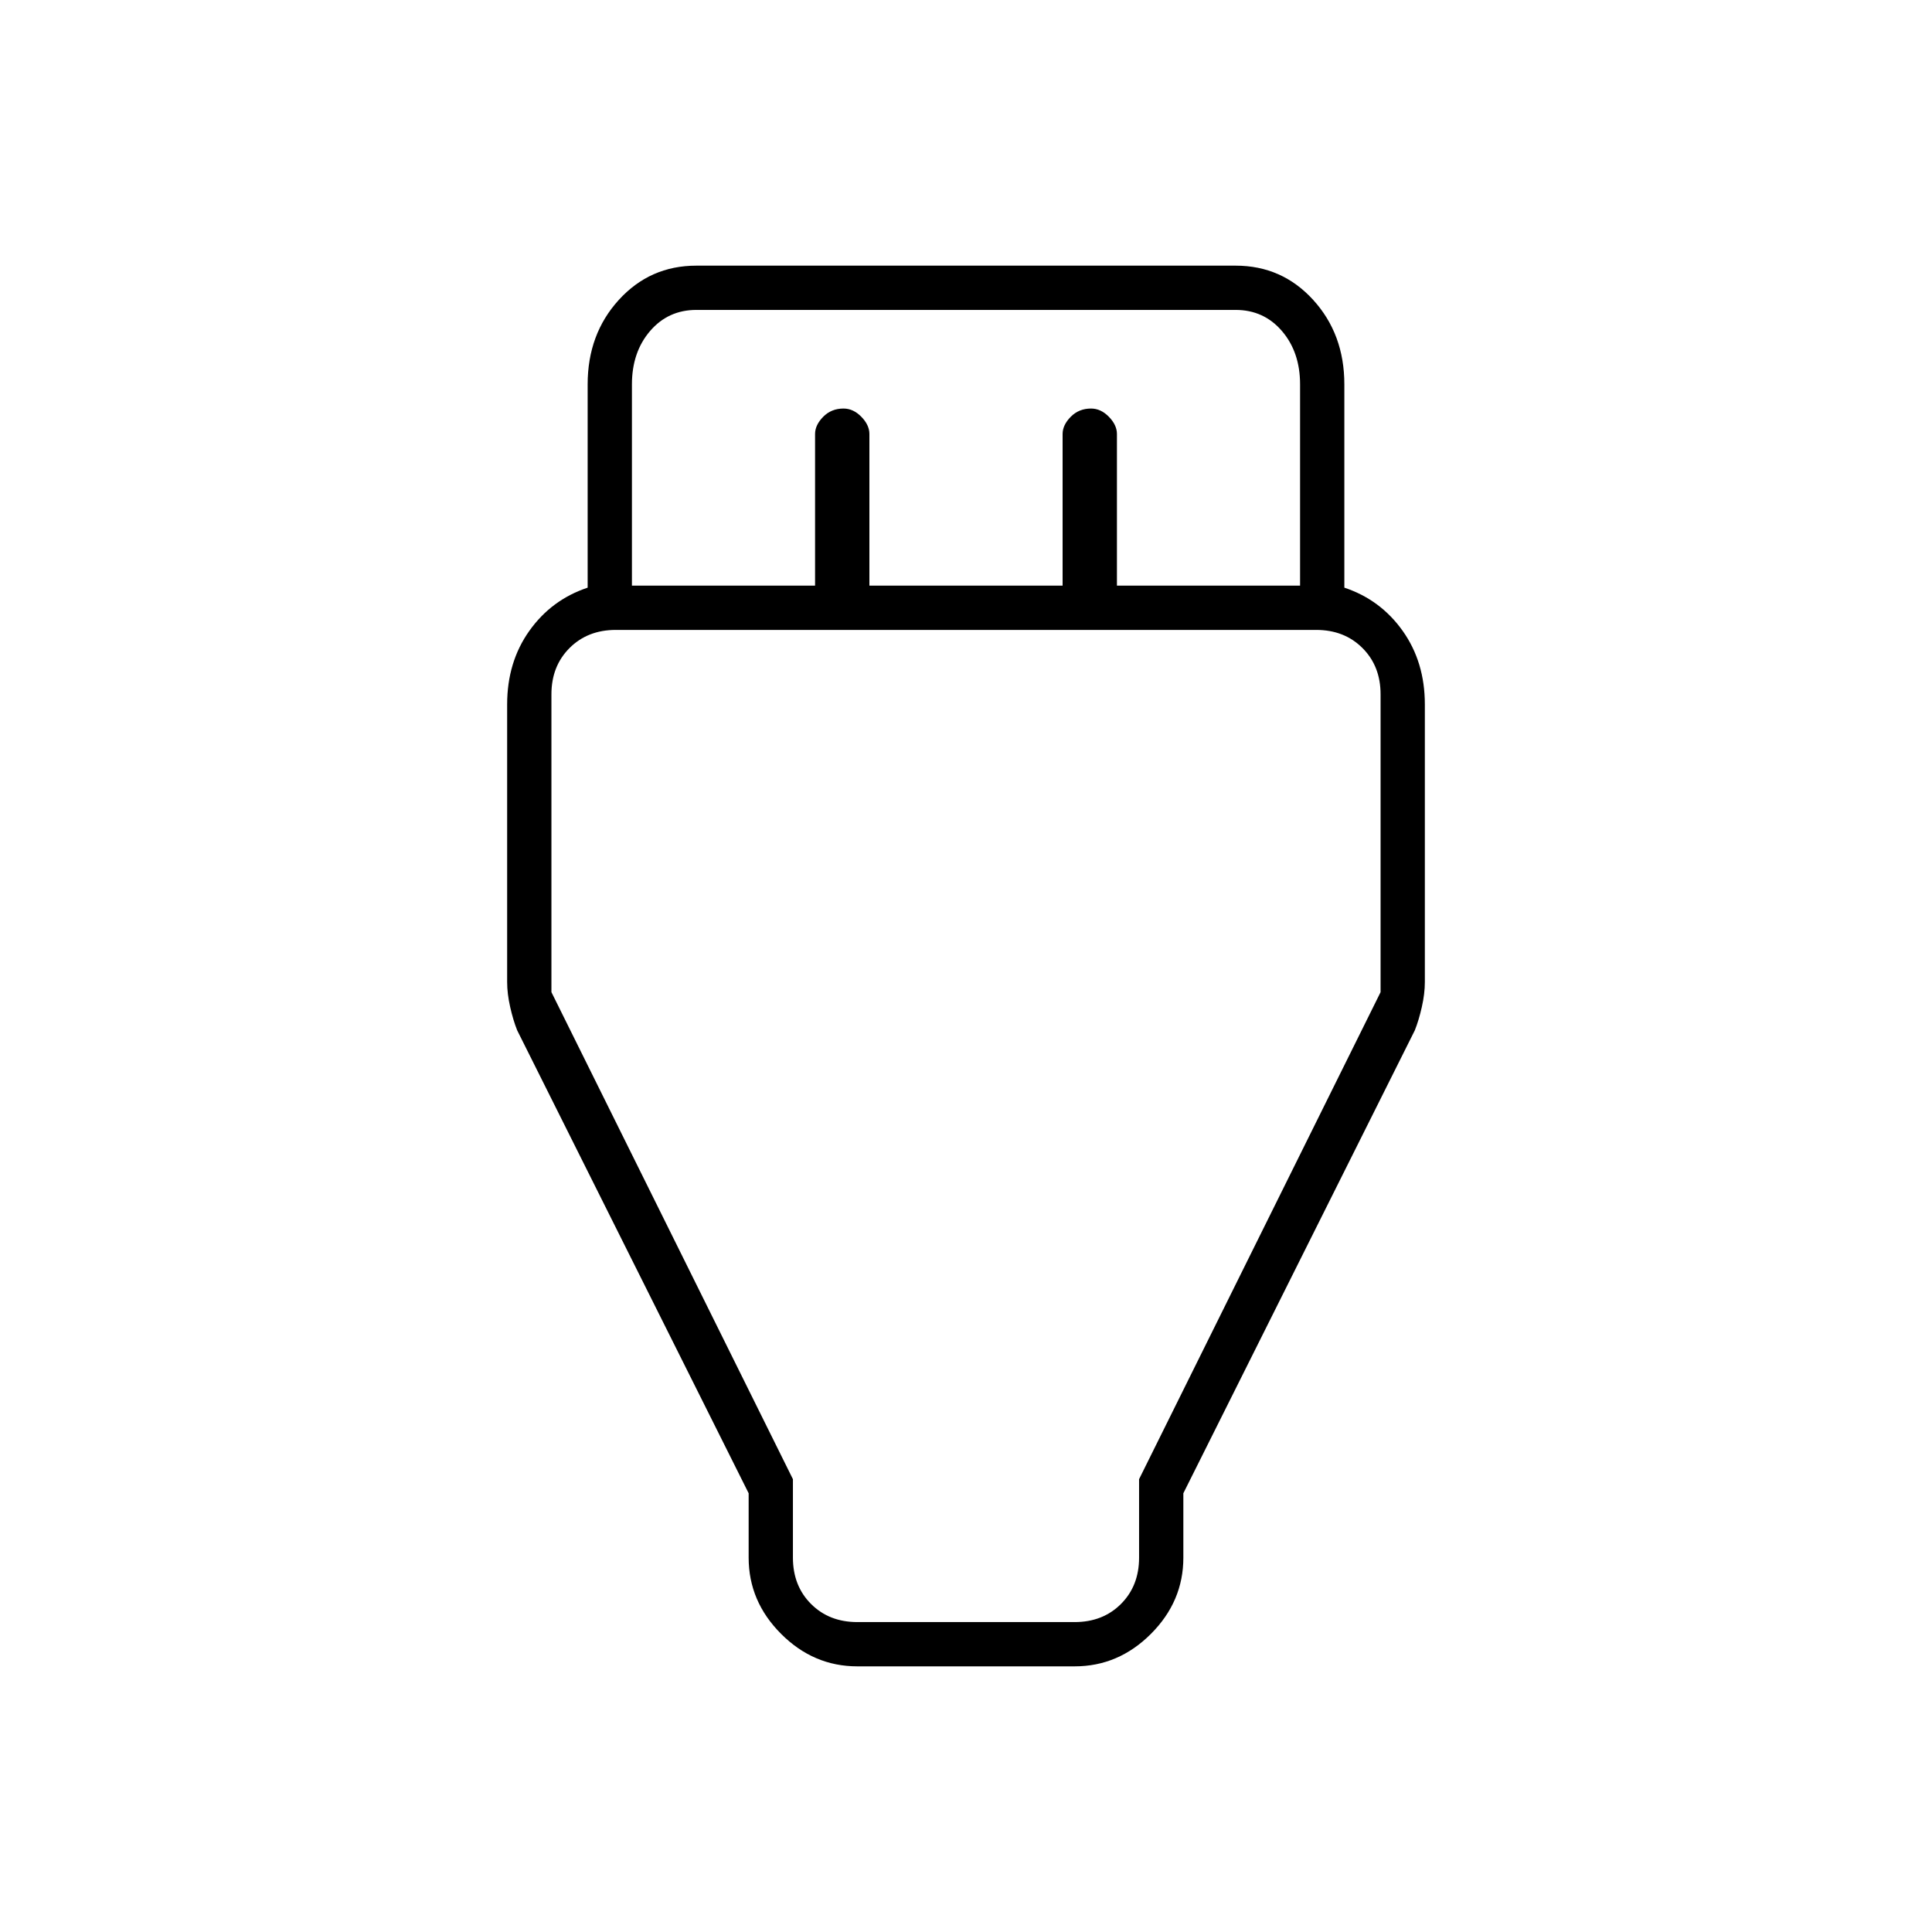 <svg xmlns="http://www.w3.org/2000/svg" width="48" height="48" viewBox="0 -960 960 960"><path d="M426-132q-21.75 0-37.87-16.13Q372-164.25 372-186v-32L257-448q-2-5-3.5-11.63-1.5-6.62-1.5-12.37v-138q0-21 11-36.5t29-21.5v-101q0-25 15.5-42t38.5-17h268q23 0 38.5 17t15.5 42v101q18 6 29 21.5t11 36.5v138q0 5.75-1.5 12.37Q705-453 703-448L588-218v32q0 21.75-16.12 37.87Q555.75-132 534-132H426ZM314-669h91v-75.35q0-4.45 4.04-8.55 4.05-4.1 10.1-4.1 4.86 0 8.86 4.1 4 4.1 4 8.55V-669h96v-75.35q0-4.45 4.04-8.55 4.05-4.1 10.1-4.1 4.86 0 8.86 4.1 4 4.1 4 8.55V-669h91v-100q0-16-9-26.5T614-806H346q-14 0-23 10.5t-9 26.5v100Zm112 515h108q14 0 23-9t9-23v-39l120-242v-148q0-14-9-23t-23-9H306q-14 0-23 9t-9 23v148l120 242v39q0 14 9 23t23 9Zm54-313Z"/></svg>